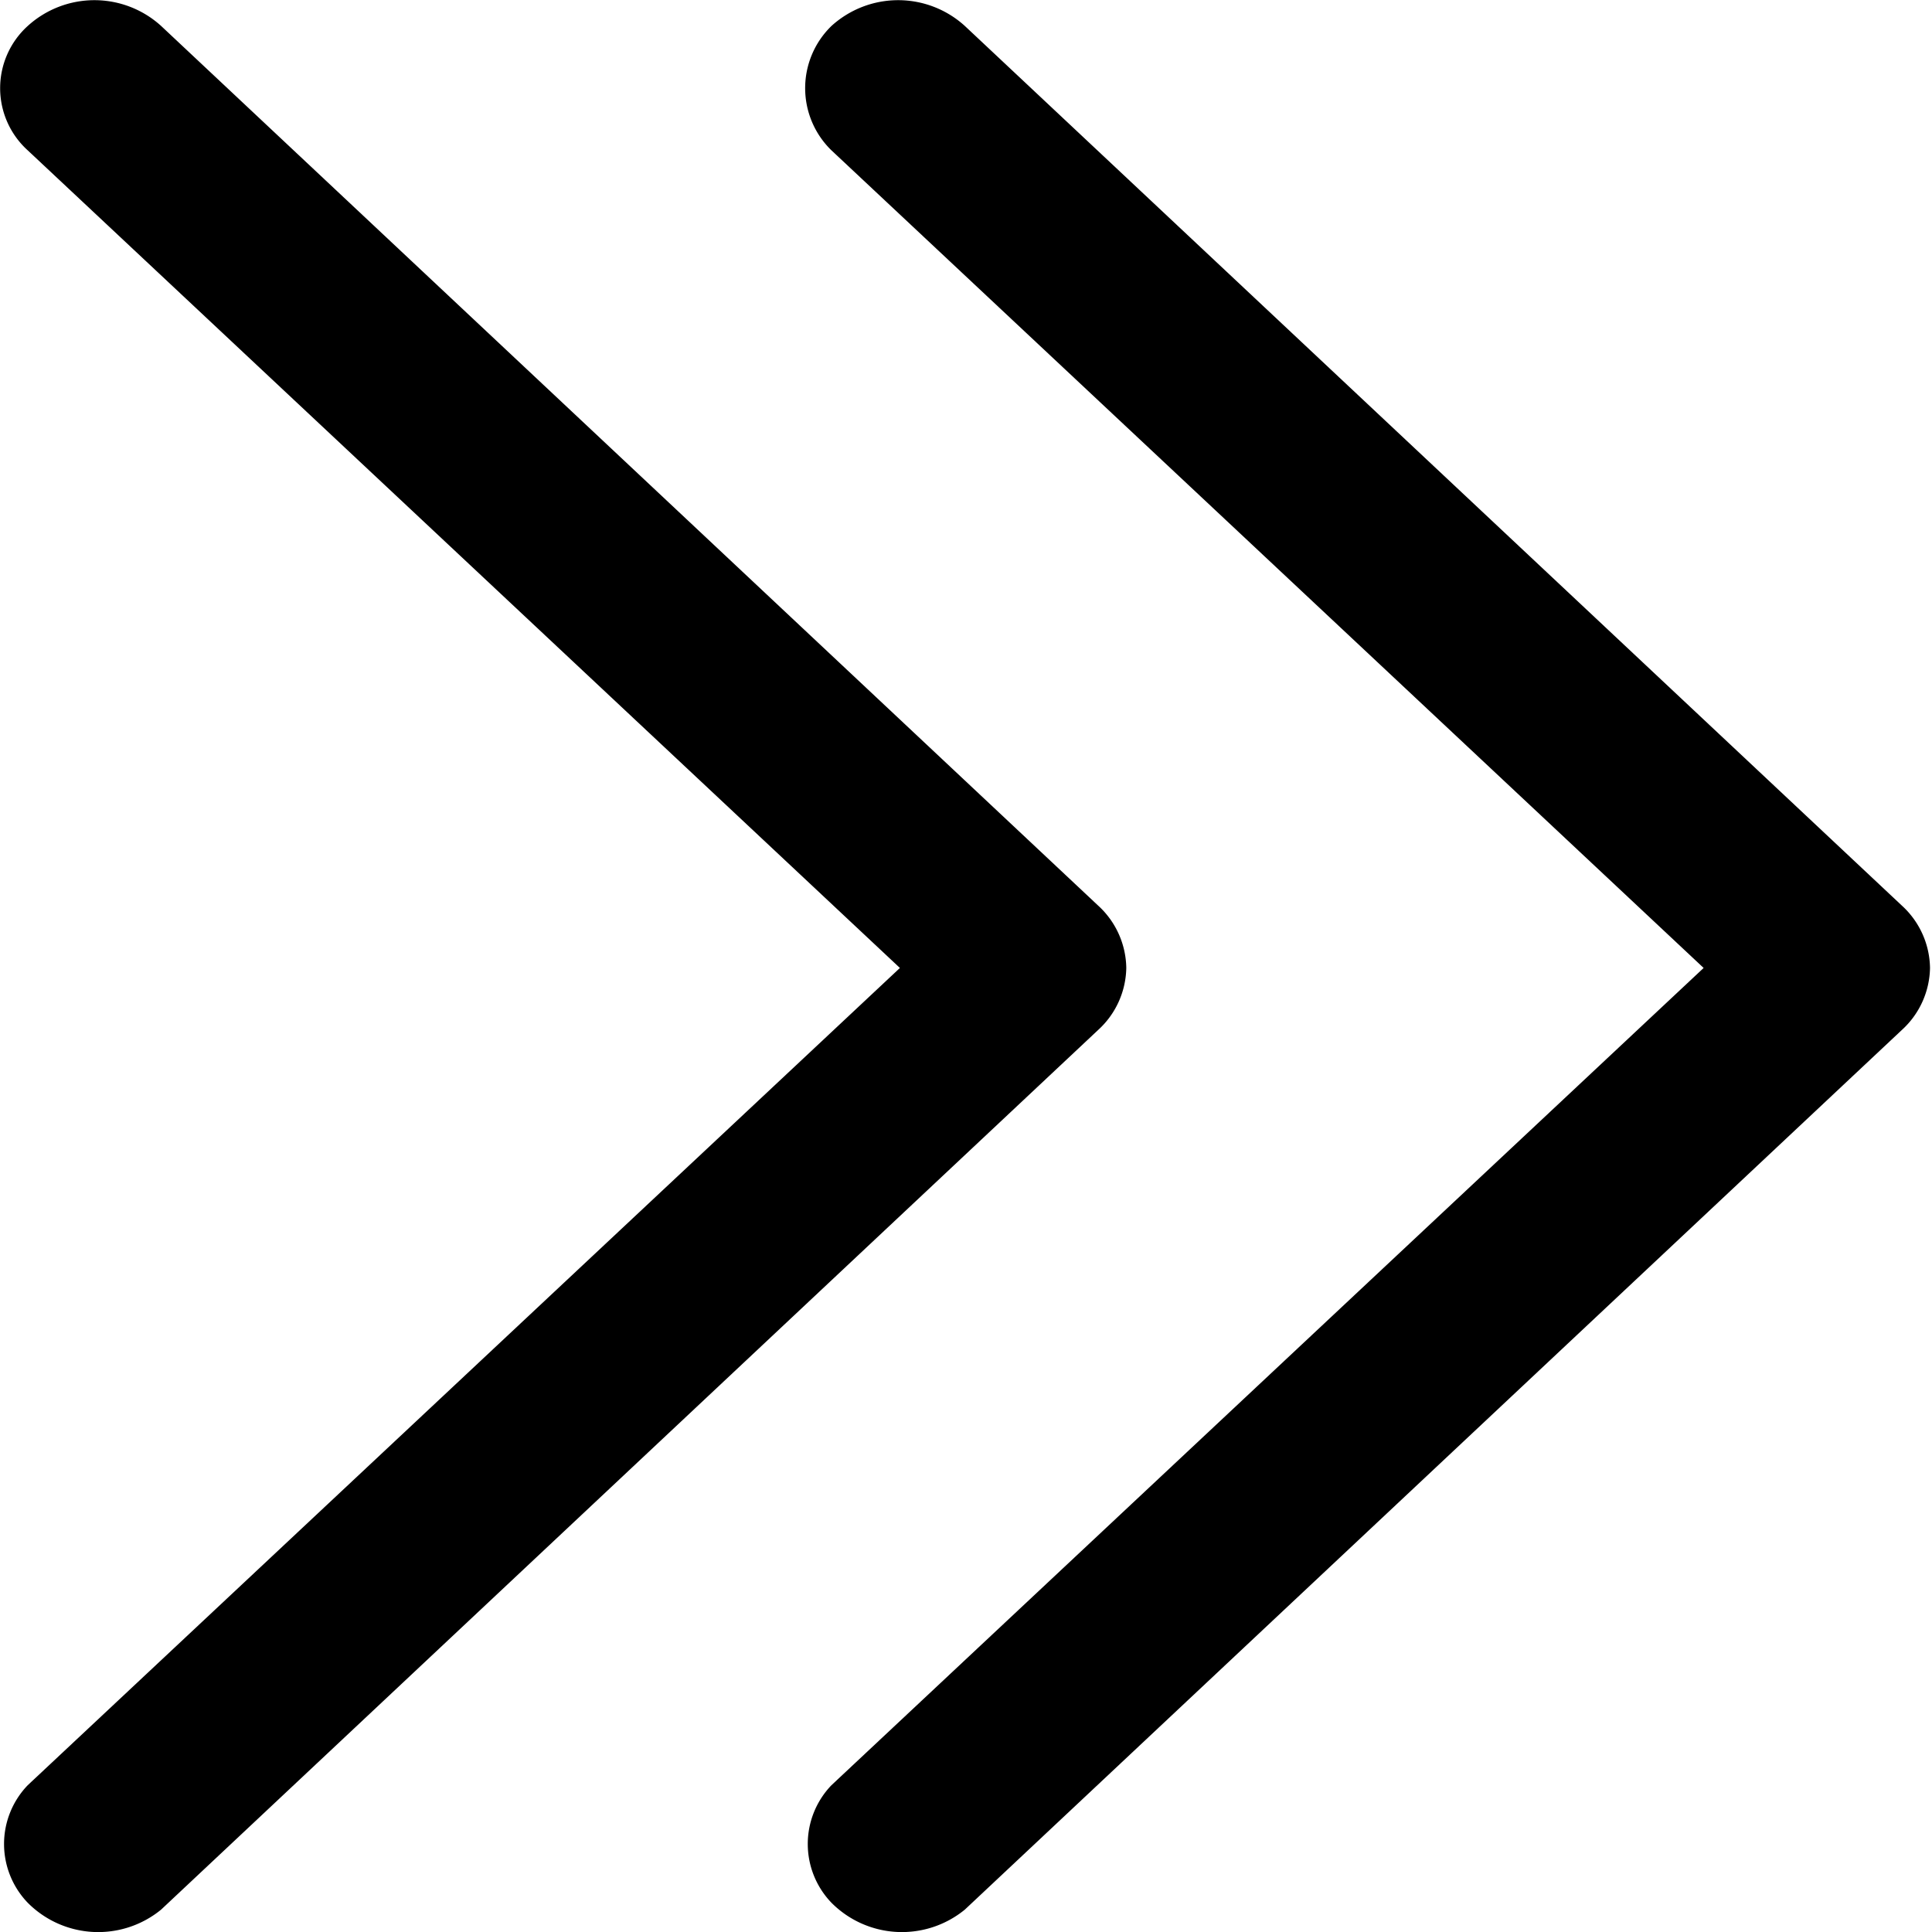 <?xml version="1.0" standalone="no"?><!DOCTYPE svg PUBLIC "-//W3C//DTD SVG 1.1//EN" "http://www.w3.org/Graphics/SVG/1.1/DTD/svg11.dtd"><svg t="1577945977254" class="icon" viewBox="0 0 1024 1024" version="1.1" xmlns="http://www.w3.org/2000/svg" p-id="68145" xmlns:xlink="http://www.w3.org/1999/xlink" width="400" height="400"><defs><style type="text/css"></style></defs><path d="M1008.064 545.869l-496.678 466.263a52.644 52.644 0 0 1-70.688-3.627 44.924 44.924 0 0 1 0-62.317L902.962 513.037 440.698 79.699a45.947 45.947 0 0 1 0-65.945 52.551 52.551 0 0 1 70.688 0l496.678 466.263a45.575 45.575 0 0 1 14.882 33.019 45.482 45.482 0 0 1-14.882 32.833z m-411.108-32.833a45.482 45.482 0 0 1-14.882 32.833L85.397 1012.133a52.644 52.644 0 0 1-70.688-3.627 44.924 44.924 0 0 1 0-62.317l462.264-433.151L14.709 79.699a44.459 44.459 0 0 1 0-65.945 52.551 52.551 0 0 1 70.688 0l496.678 466.263a45.575 45.575 0 0 1 14.882 33.019z" p-id="68146"></path></svg>